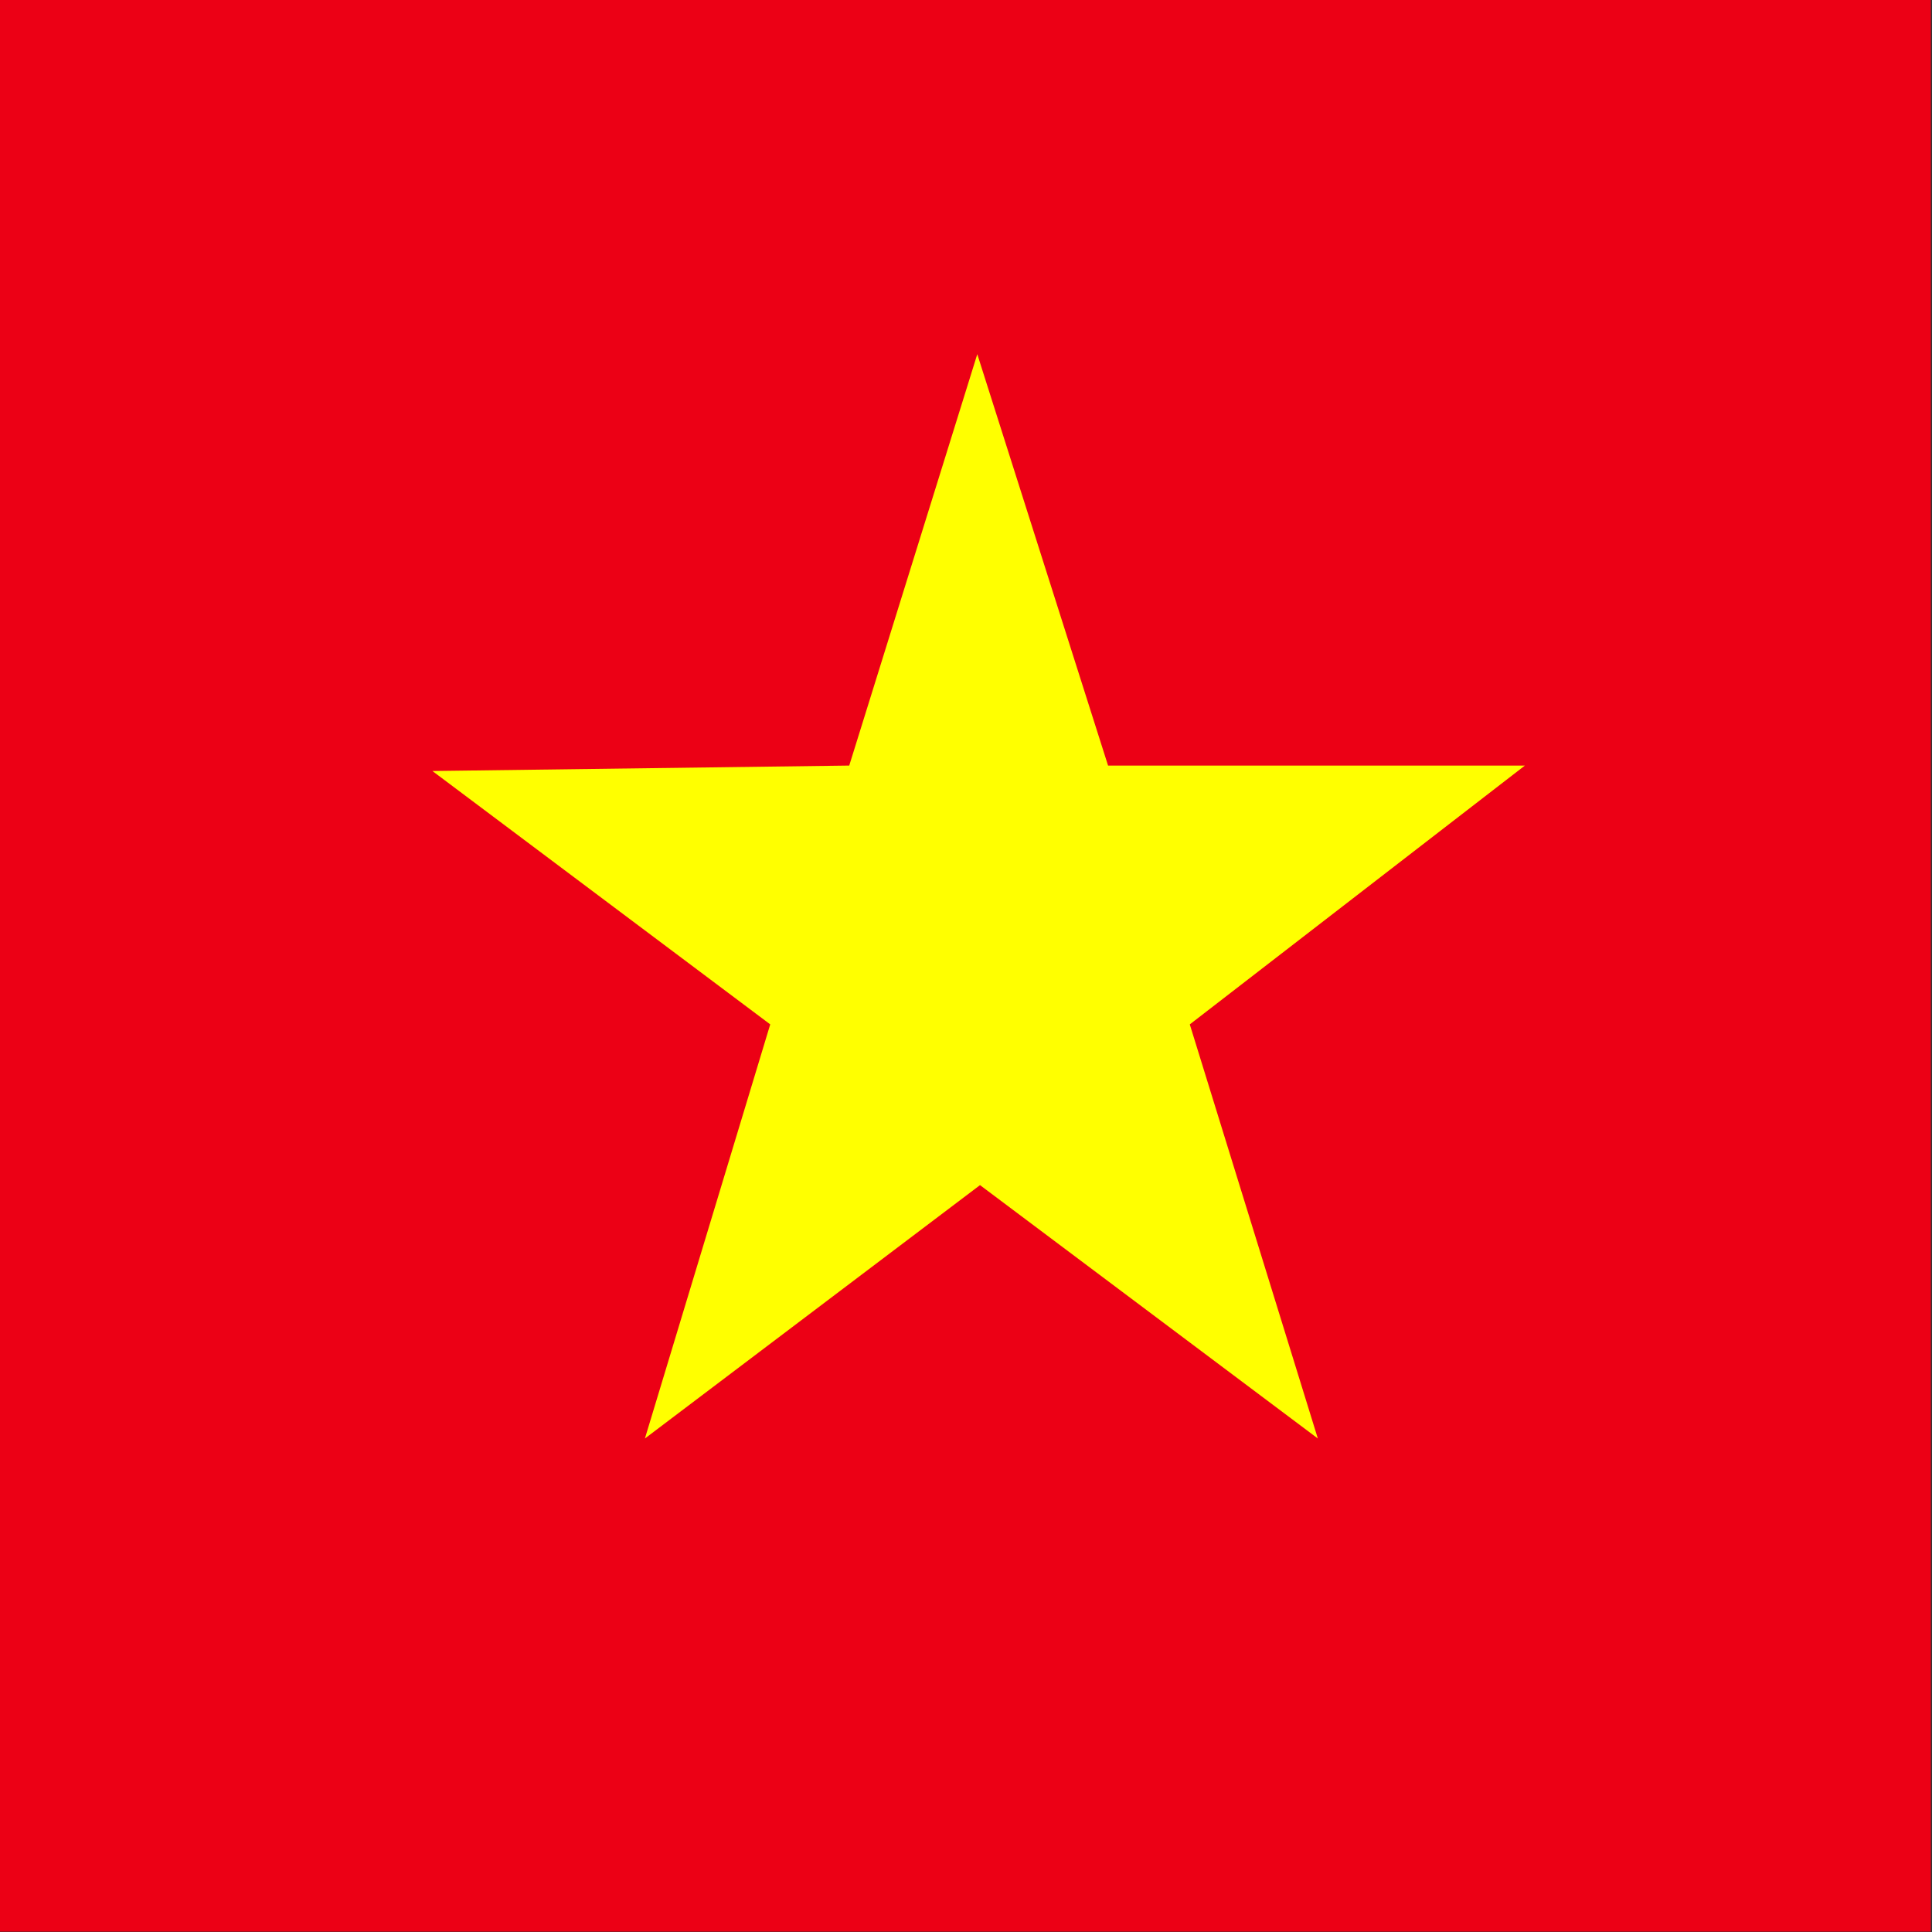 <svg xmlns="http://www.w3.org/2000/svg" viewBox="0 0 512 512">
    <rect x="0" y="0" width="512" height="512" fill="#333333" stroke="none"/>
    <defs>
        <clipPath id="a">
            <path d="M177 0h709v709H177z"/>
        </clipPath>
    </defs>
    <g fill-rule="evenodd" clip-path="url(#a)" transform="translate(-128) scale(.722)">
        <path fill="#ec0015" d="M0 0h1063v709H0z"/>
        <path fill="#ff0" d="M661 528l-124-93-123 93 46-152-124-93 153-2 47-151 48 151h153l-123 95 47 152z"/>
    </g>
</svg>
